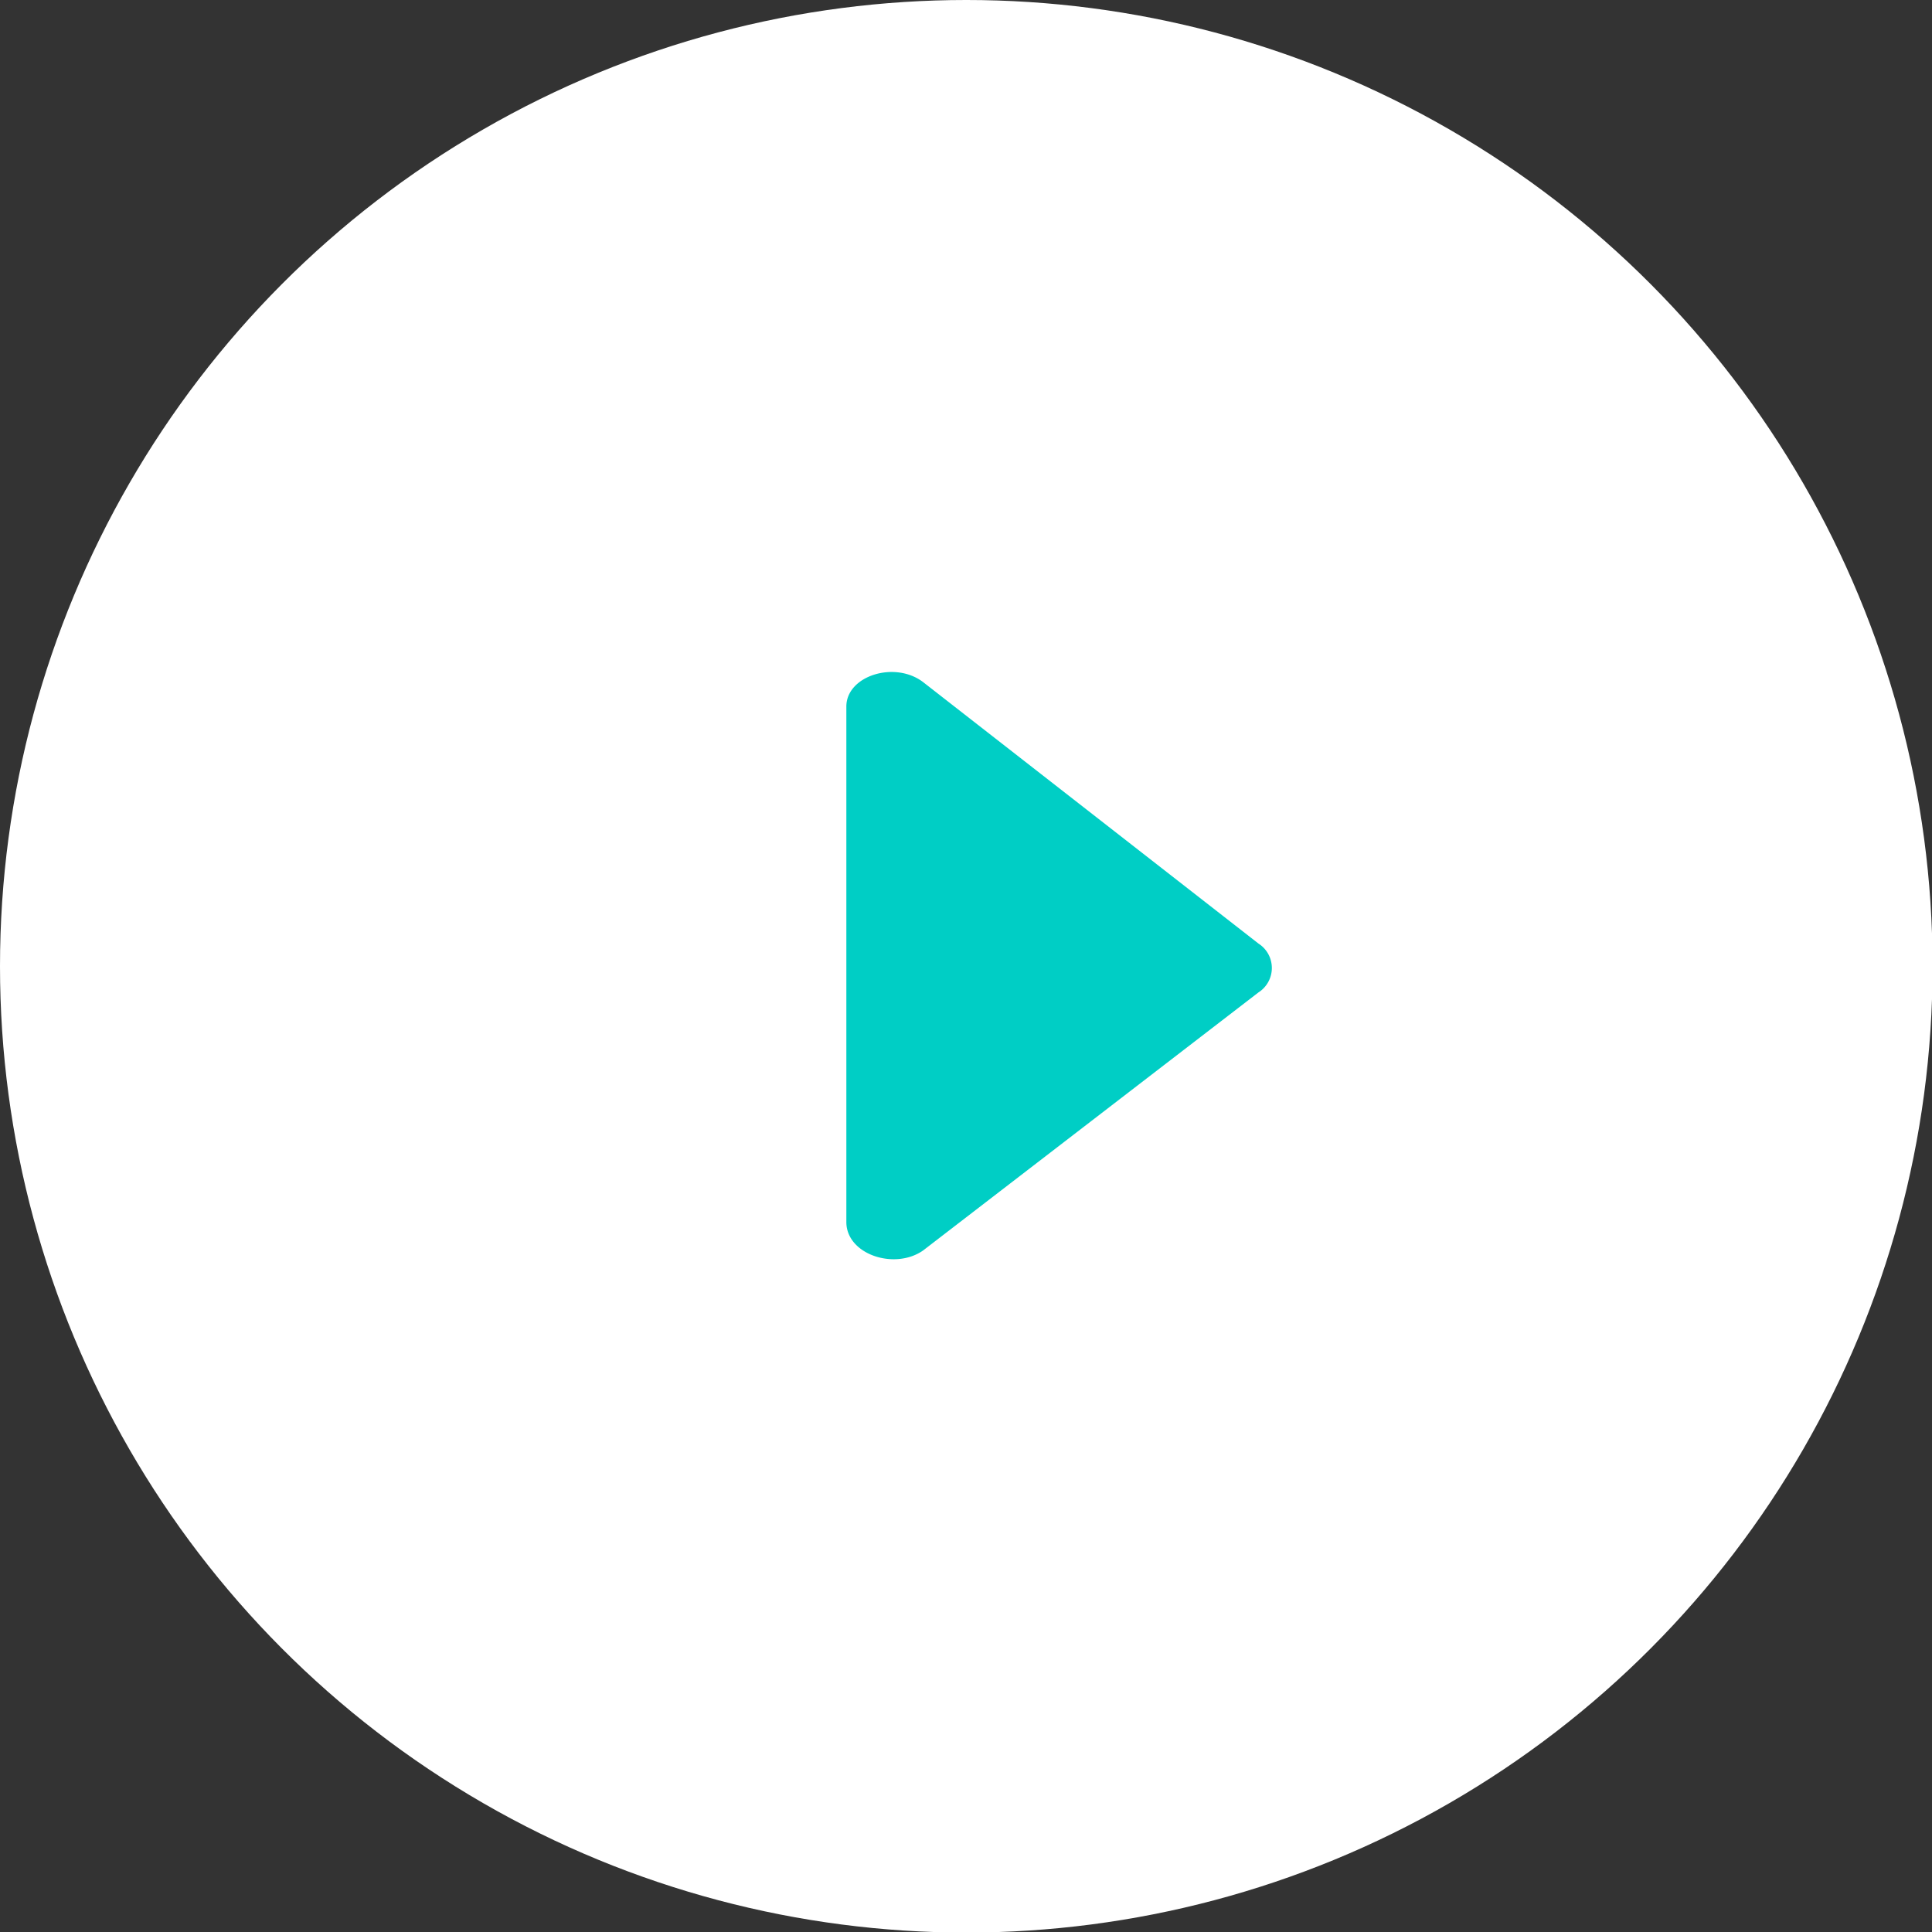 <svg id="Capa_1" data-name="Capa 1" xmlns="http://www.w3.org/2000/svg" viewBox="0 0 33.99 33.99"><rect x="0" y="0" width="33.99" height="33.99" fill="#333333" stroke="none"/><defs><style>.cls-1{fill:#fff;}.cls-2{fill:#00cec5;}</style></defs><title>AVANZAR-MENTA</title><circle class="cls-1" cx="17" cy="17" r="17"/><path class="cls-2" d="M16.24,22l5.9-4.54a.51.51,0,0,0,0-.86L16.24,12c-.5-.38-1.35-.11-1.35.43v9.07C14.89,22.07,15.74,22.35,16.24,22Z"/></svg>